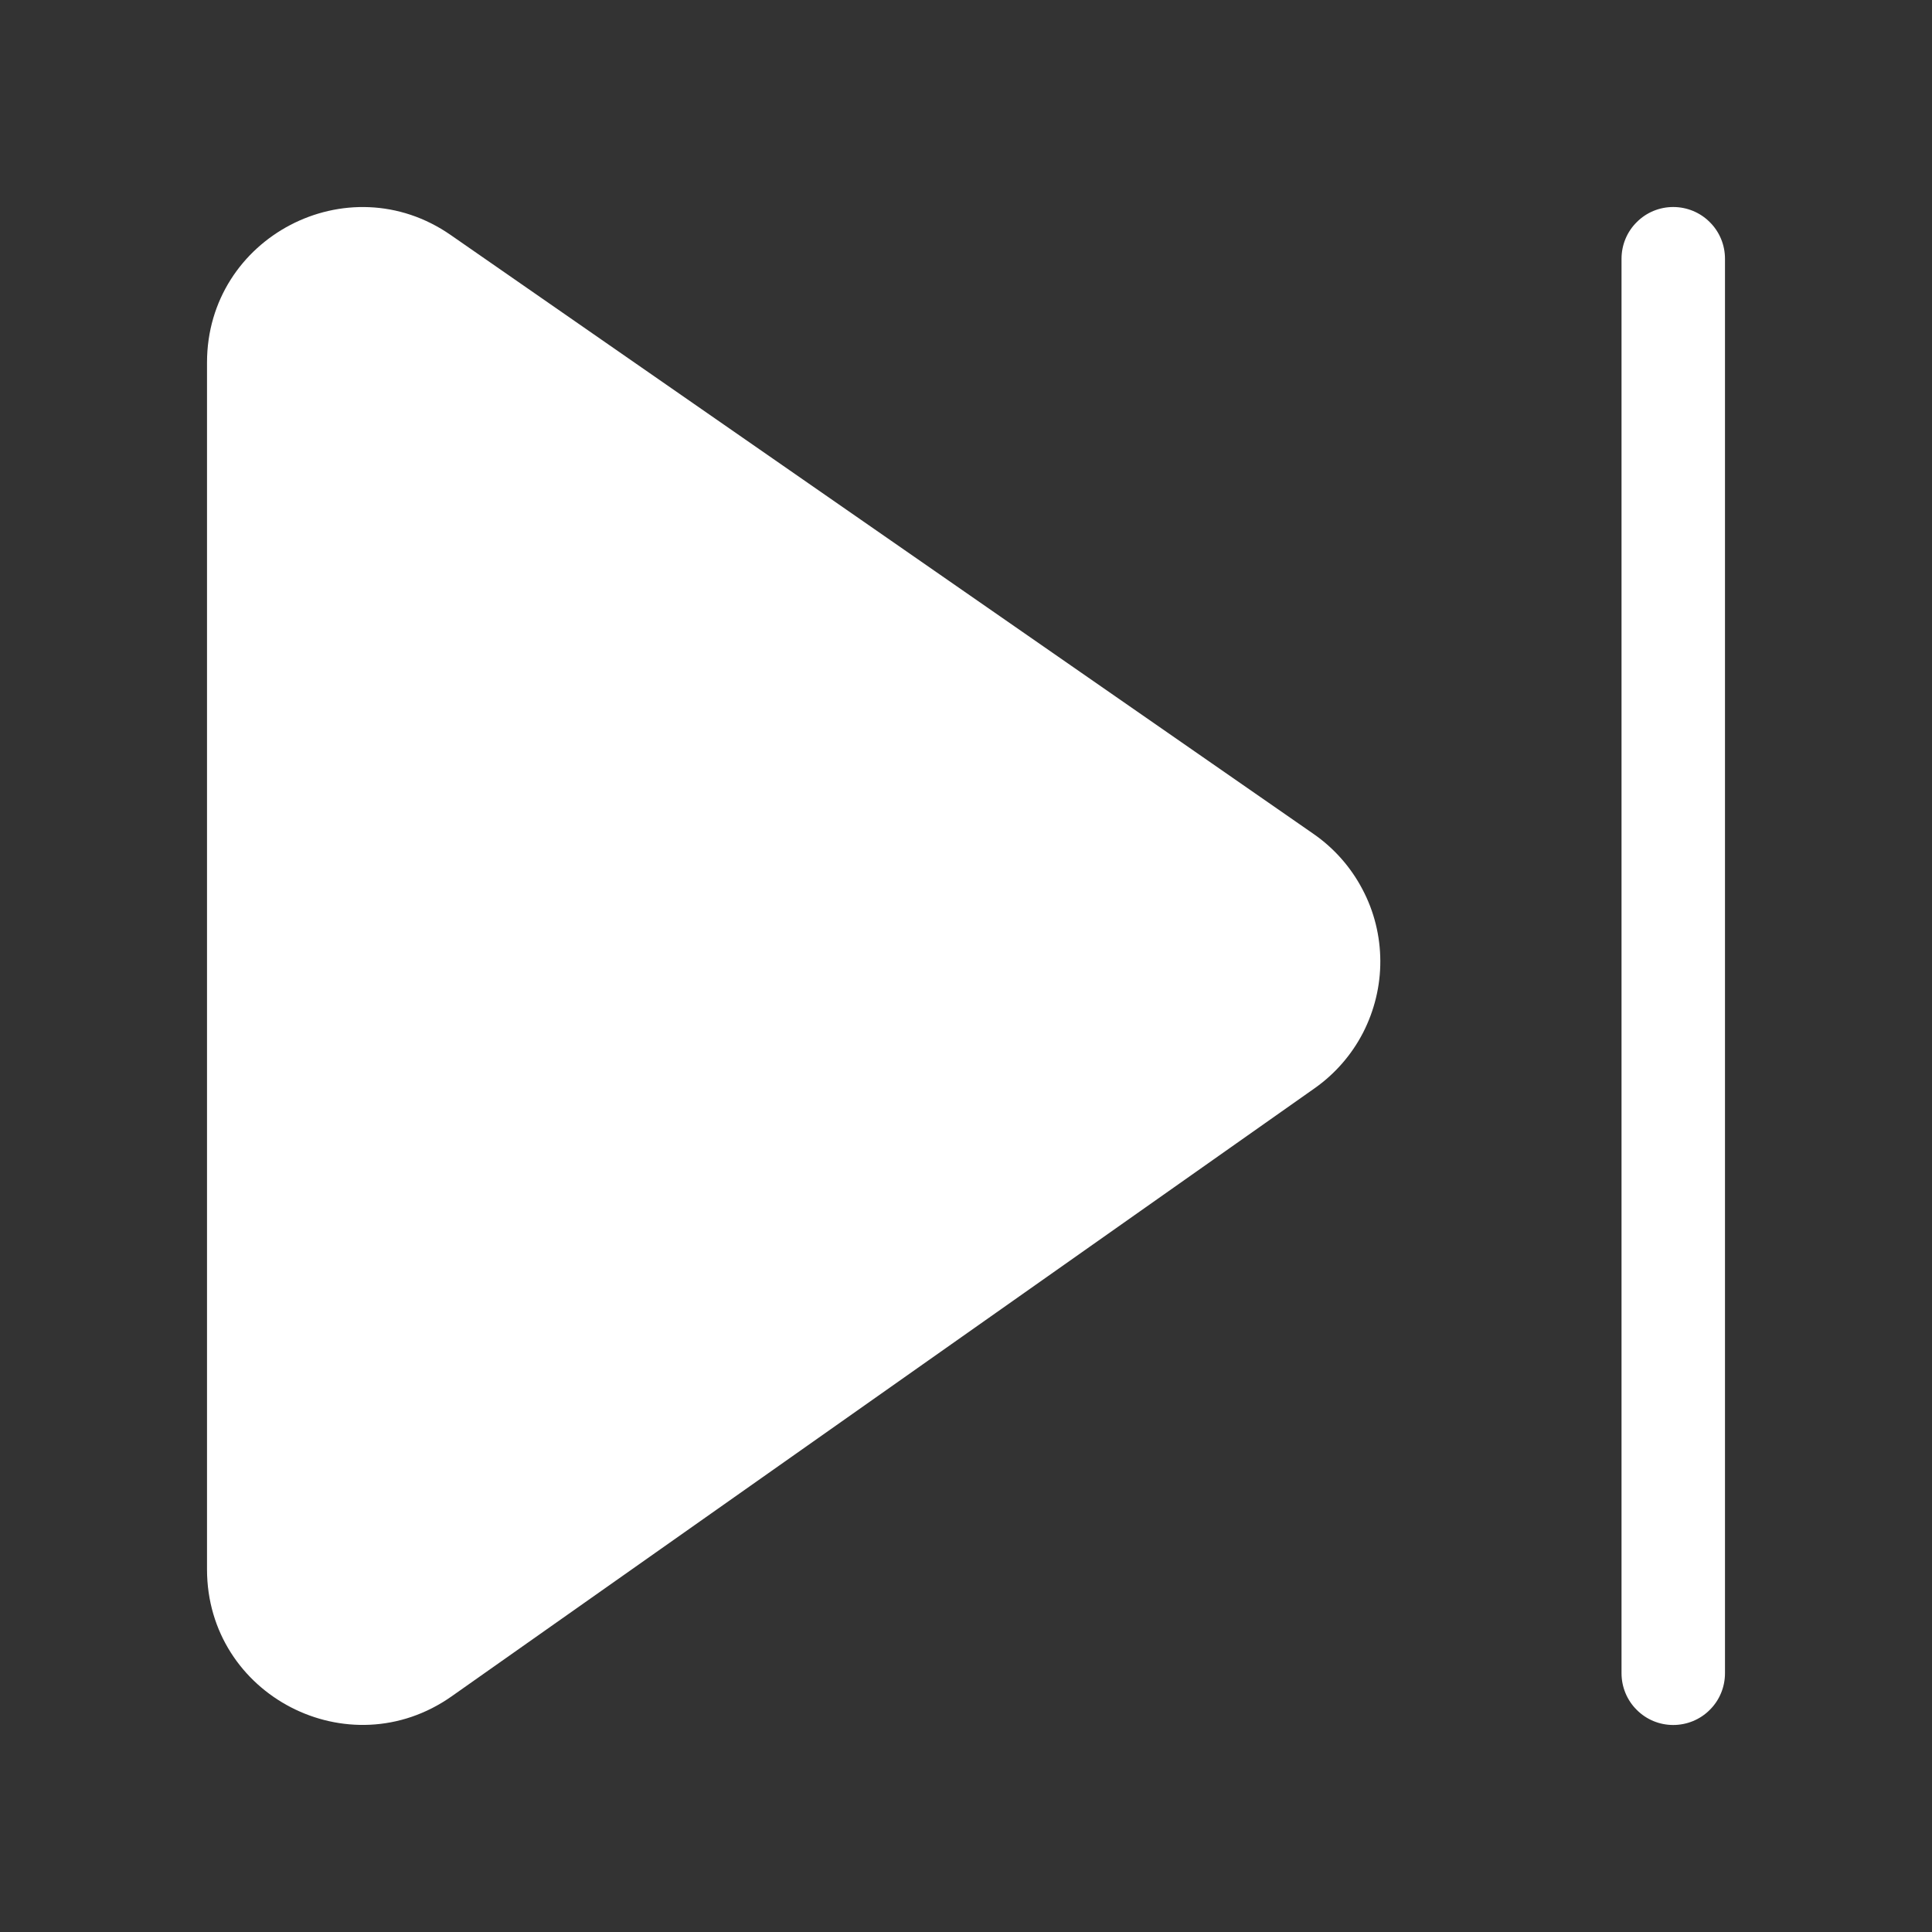 <svg width="20" height="20" viewBox="0 0 20 20" fill="none" xmlns="http://www.w3.org/2000/svg">
<rect x="0" y="0" width="20" height="20" fill="#333333" stroke="none"/>
<path d="M16.786 2.679C16.786 2.536 16.842 2.4 16.943 2.3C17.043 2.199 17.179 2.143 17.321 2.143C17.463 2.143 17.6 2.199 17.7 2.3C17.801 2.4 17.857 2.536 17.857 2.679V17.321C17.857 17.463 17.801 17.6 17.7 17.7C17.6 17.801 17.463 17.857 17.321 17.857C17.179 17.857 17.043 17.801 16.943 17.7C16.842 17.6 16.786 17.463 16.786 17.321V2.679ZM2.143 3.753C2.143 2.456 3.601 1.693 4.666 2.433L13.598 8.633C13.81 8.78 13.984 8.977 14.104 9.206C14.225 9.434 14.288 9.689 14.289 9.948C14.29 10.206 14.228 10.461 14.11 10.691C13.991 10.921 13.819 11.118 13.607 11.267L4.676 17.56C3.611 18.31 2.143 17.55 2.143 16.246V3.753Z" fill="white"/>
</svg>
